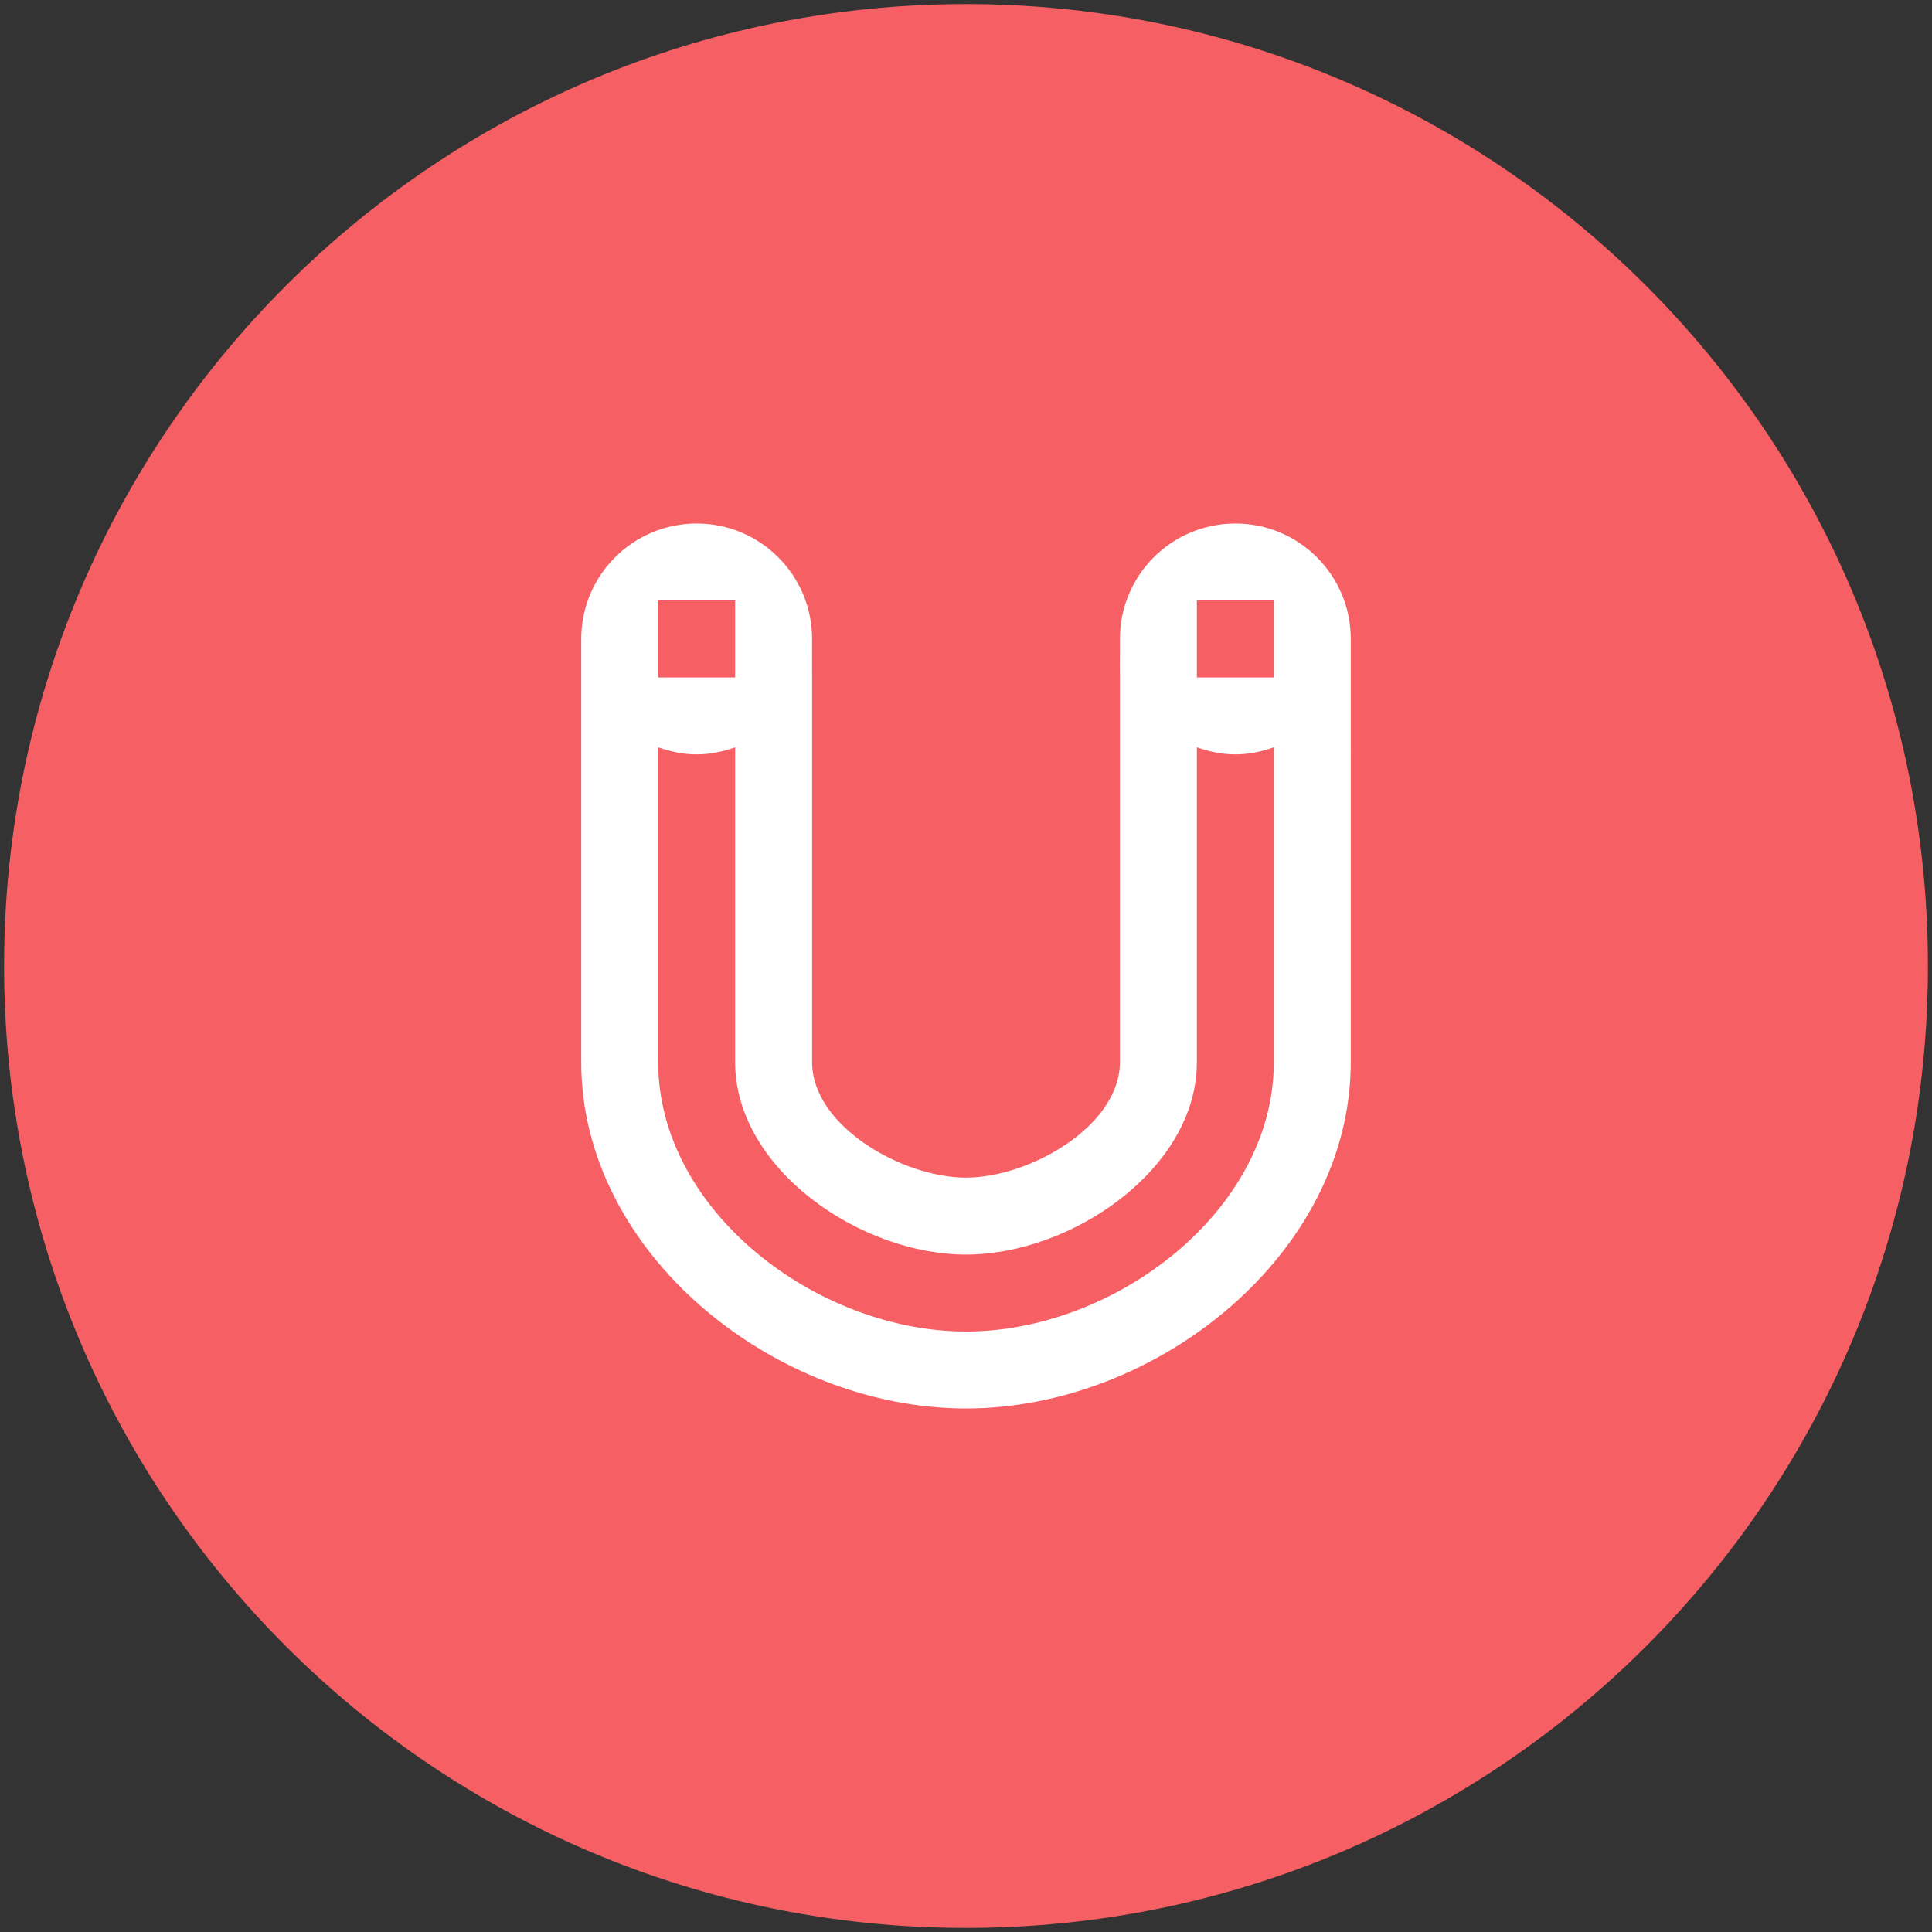 <?xml version="1.0" standalone="no"?><!DOCTYPE svg PUBLIC "-//W3C//DTD SVG 1.1//EN" "http://www.w3.org/Graphics/SVG/1.1/DTD/svg11.dtd"><svg t="1497360300043" class="icon" style="" viewBox="0 0 1024 1024" version="1.1" xmlns="http://www.w3.org/2000/svg" p-id="36527" xmlns:xlink="http://www.w3.org/1999/xlink" width="20" height="20"><rect x="0" y="0" width="1024" height="1024" fill="#333333" stroke="none"/><defs><style type="text/css"></style></defs><path d="M511.998 2.161c-281.585 0-509.838 228.273-509.838 509.838 0 281.566 228.253 509.84 509.838 509.84 281.567 0 509.84-228.273 509.84-509.84-0.001-281.565-228.273-509.838-509.84-509.838z" fill="#F66064" p-id="36528" class=""></path><path d="M654.754 277.475c-33.797 0-61.18 27.382-61.18 61.18l-0.008 7.654c-0.128 6.907 0.008 5.548 0.008 12.737v203.937c0 33.797-47.776 61.18-81.575 61.18-33.796 0-81.573-27.384-81.573-61.18V359.046c0-7.189-0.019-8.791-0.035-15.807l0.035-4.585c0-33.798-27.386-61.18-61.18-61.18-33.798 0-61.179 27.382-61.179 61.18v224.328c0 101.372 102.564 183.543 203.933 183.543 101.372 0 203.935-82.173 203.935-183.543V338.654c0-33.798-27.382-61.179-61.179-61.179z m-305.903 40.786h40.786v40.785h-40.786v-40.785z m326.297 244.722c0 78.845-84.301 142.755-163.149 142.755-78.846 0-163.148-63.911-163.148-142.755V396.09c6.415 2.27 13.205 3.745 20.394 3.745s13.98-1.475 20.392-3.745v166.893c0 56.322 66.04 101.967 122.361 101.967s122.363-45.645 122.363-101.967V396.09c6.412 2.27 13.203 3.745 20.392 3.745s13.979-1.475 20.393-3.745v166.892z m0-203.936H634.361V318.262h40.785v40.785z" fill="#FFFFFF" p-id="36529"></path></svg>
